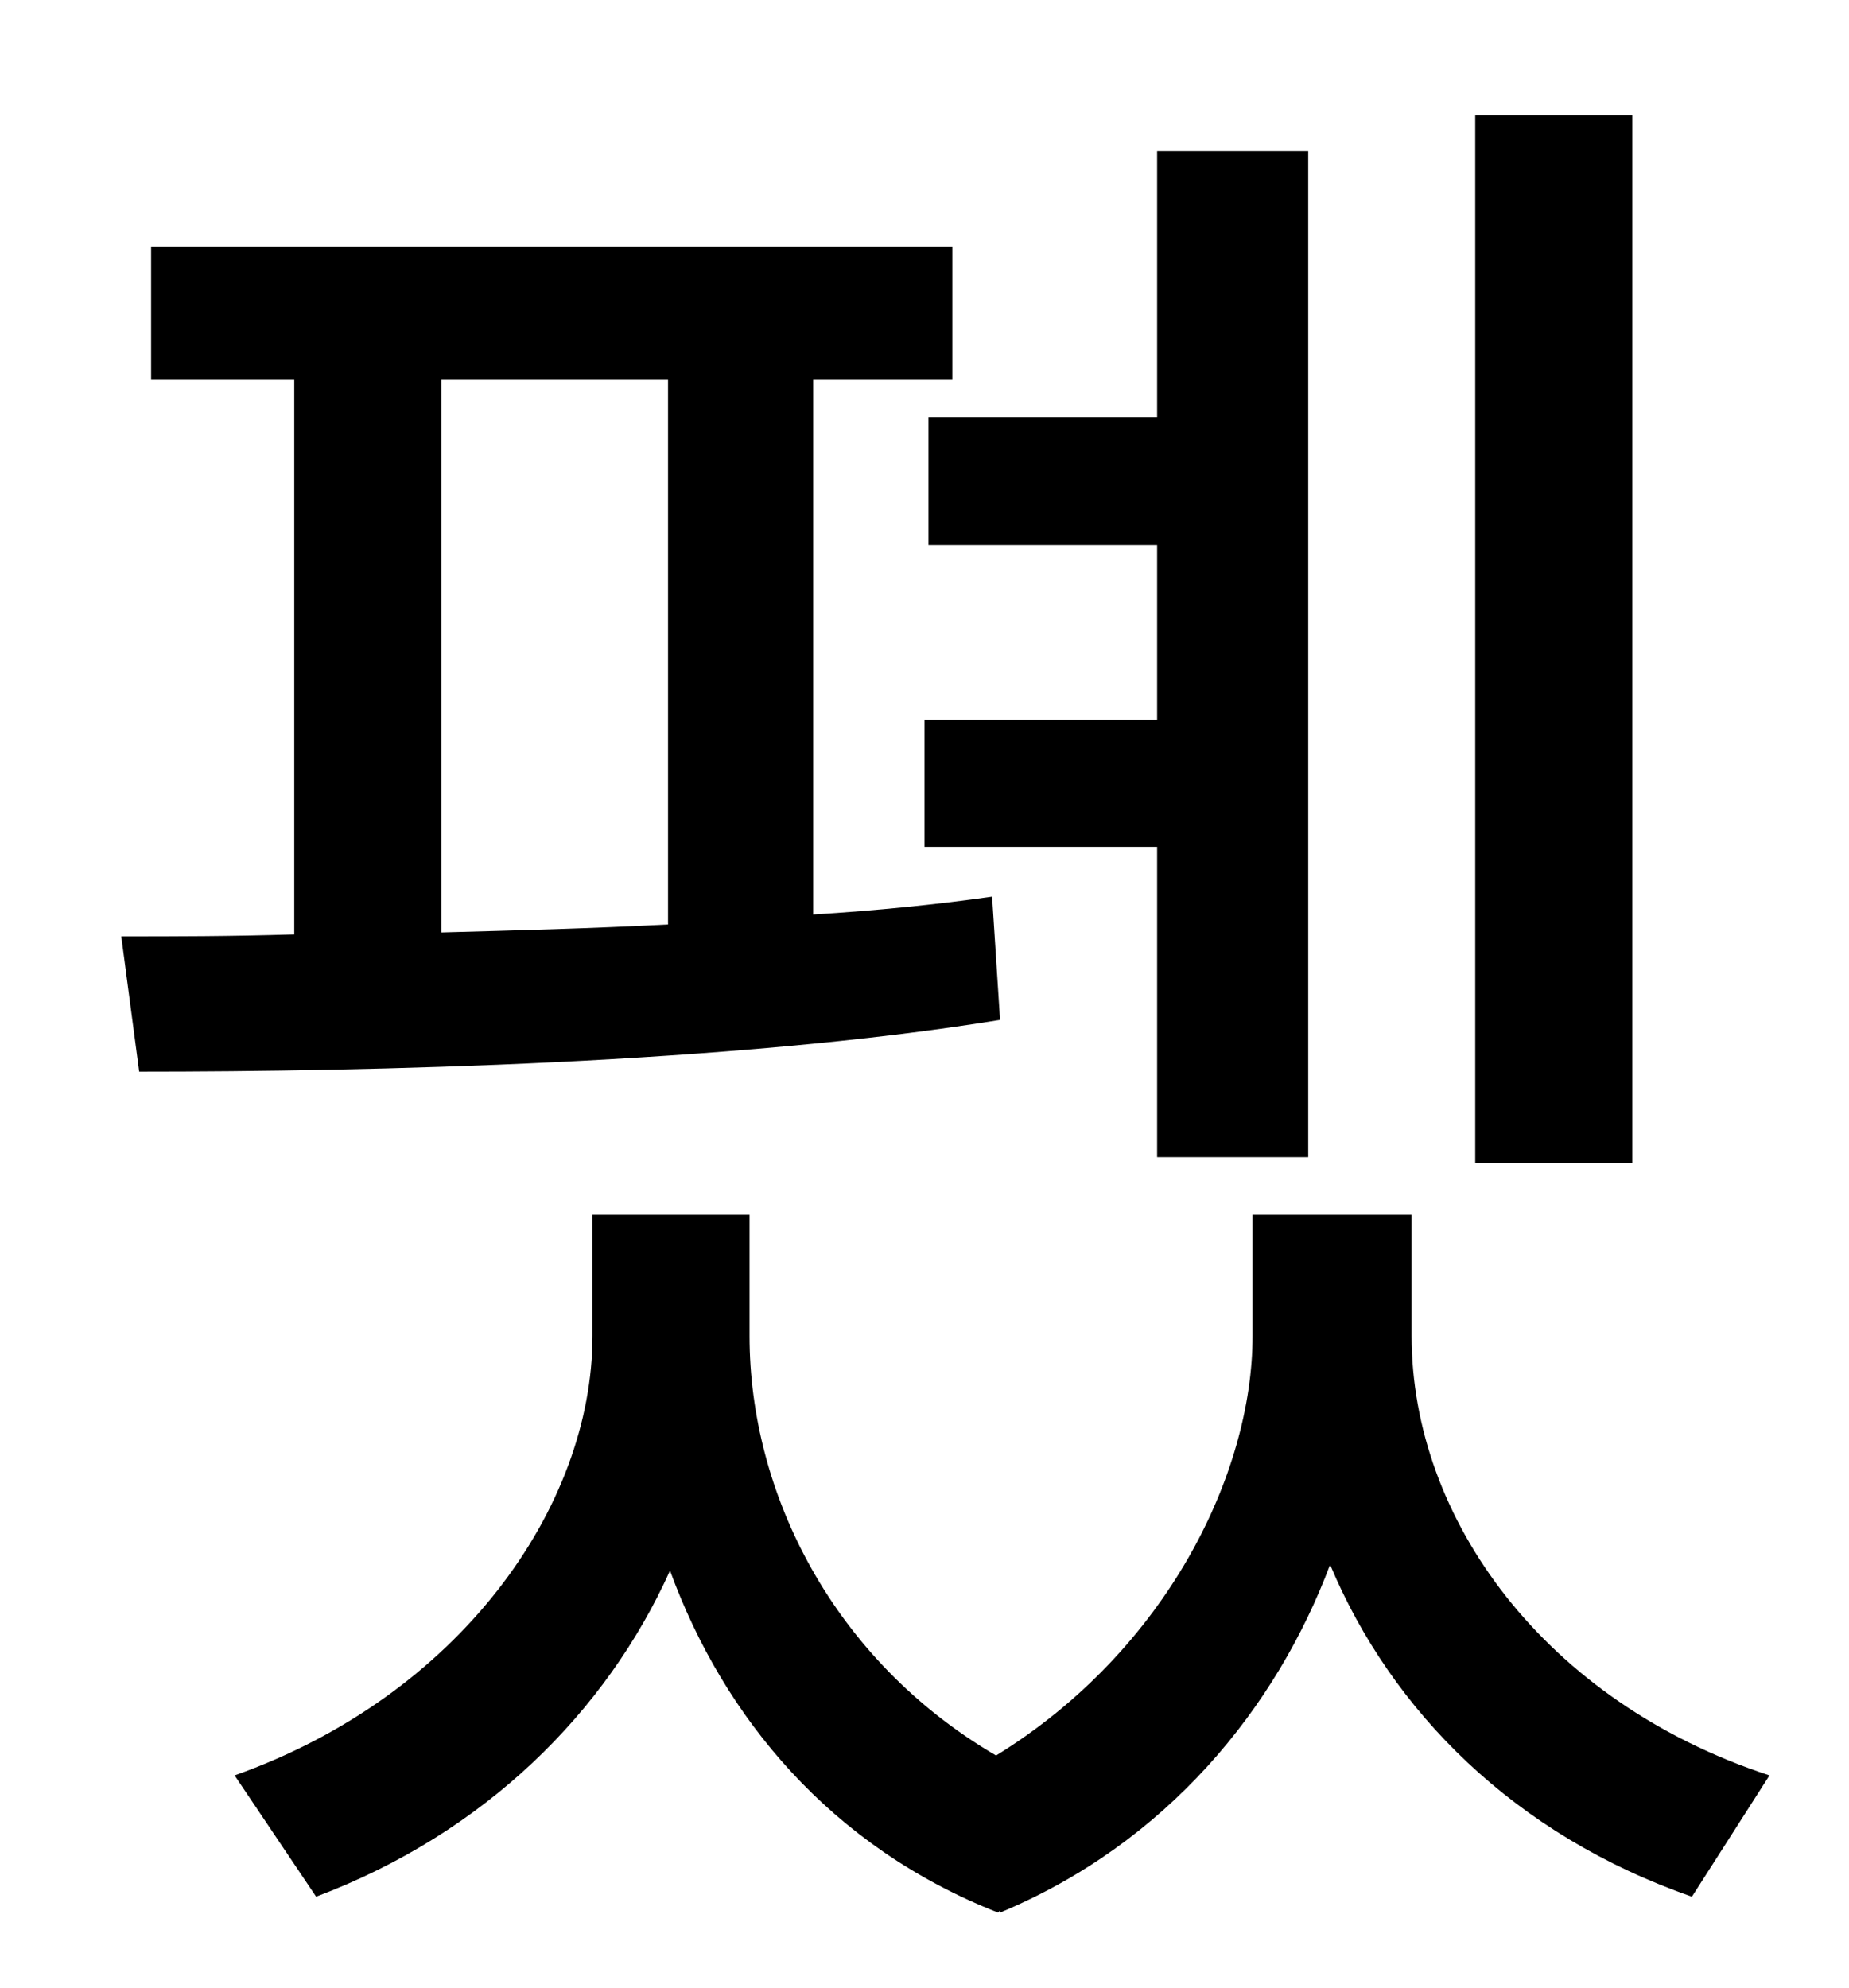 <?xml version="1.0" standalone="no"?>
<!DOCTYPE svg PUBLIC "-//W3C//DTD SVG 1.1//EN" "http://www.w3.org/Graphics/SVG/1.1/DTD/svg11.dtd" >
<svg xmlns="http://www.w3.org/2000/svg" xmlns:xlink="http://www.w3.org/1999/xlink" version="1.1" viewBox="-10 0 930 1000">
   <path fill="currentColor"
d="M811 58v527h-79v-527h79zM457 210h115v-134h76v506h-76v-156h-117v-64h117v-88h-115v-64zM212 191v278c37 -1 76 -2 114 -4v-274h-114zM489 451l4 62c-135 22 -318 26 -433 26l-9 -68c26 0 55 0 87 -1v-279h-72v-67h403v67h-70v269c32 -2 62 -5 90 -9zM700 611v61
c0 92 67 184 180 221l-39 61c-89 -31 -151 -93 -182 -167c-27 72 -82 140 -166 175v-1l-1 1c-84 -33 -138 -98 -165 -172c-32 71 -93 132 -178 164l-41 -61c113 -40 180 -135 180 -221v-61h79v61c0 79 42 163 124 211c86 -53 129 -142 129 -211v-61h80z" />
</svg>
